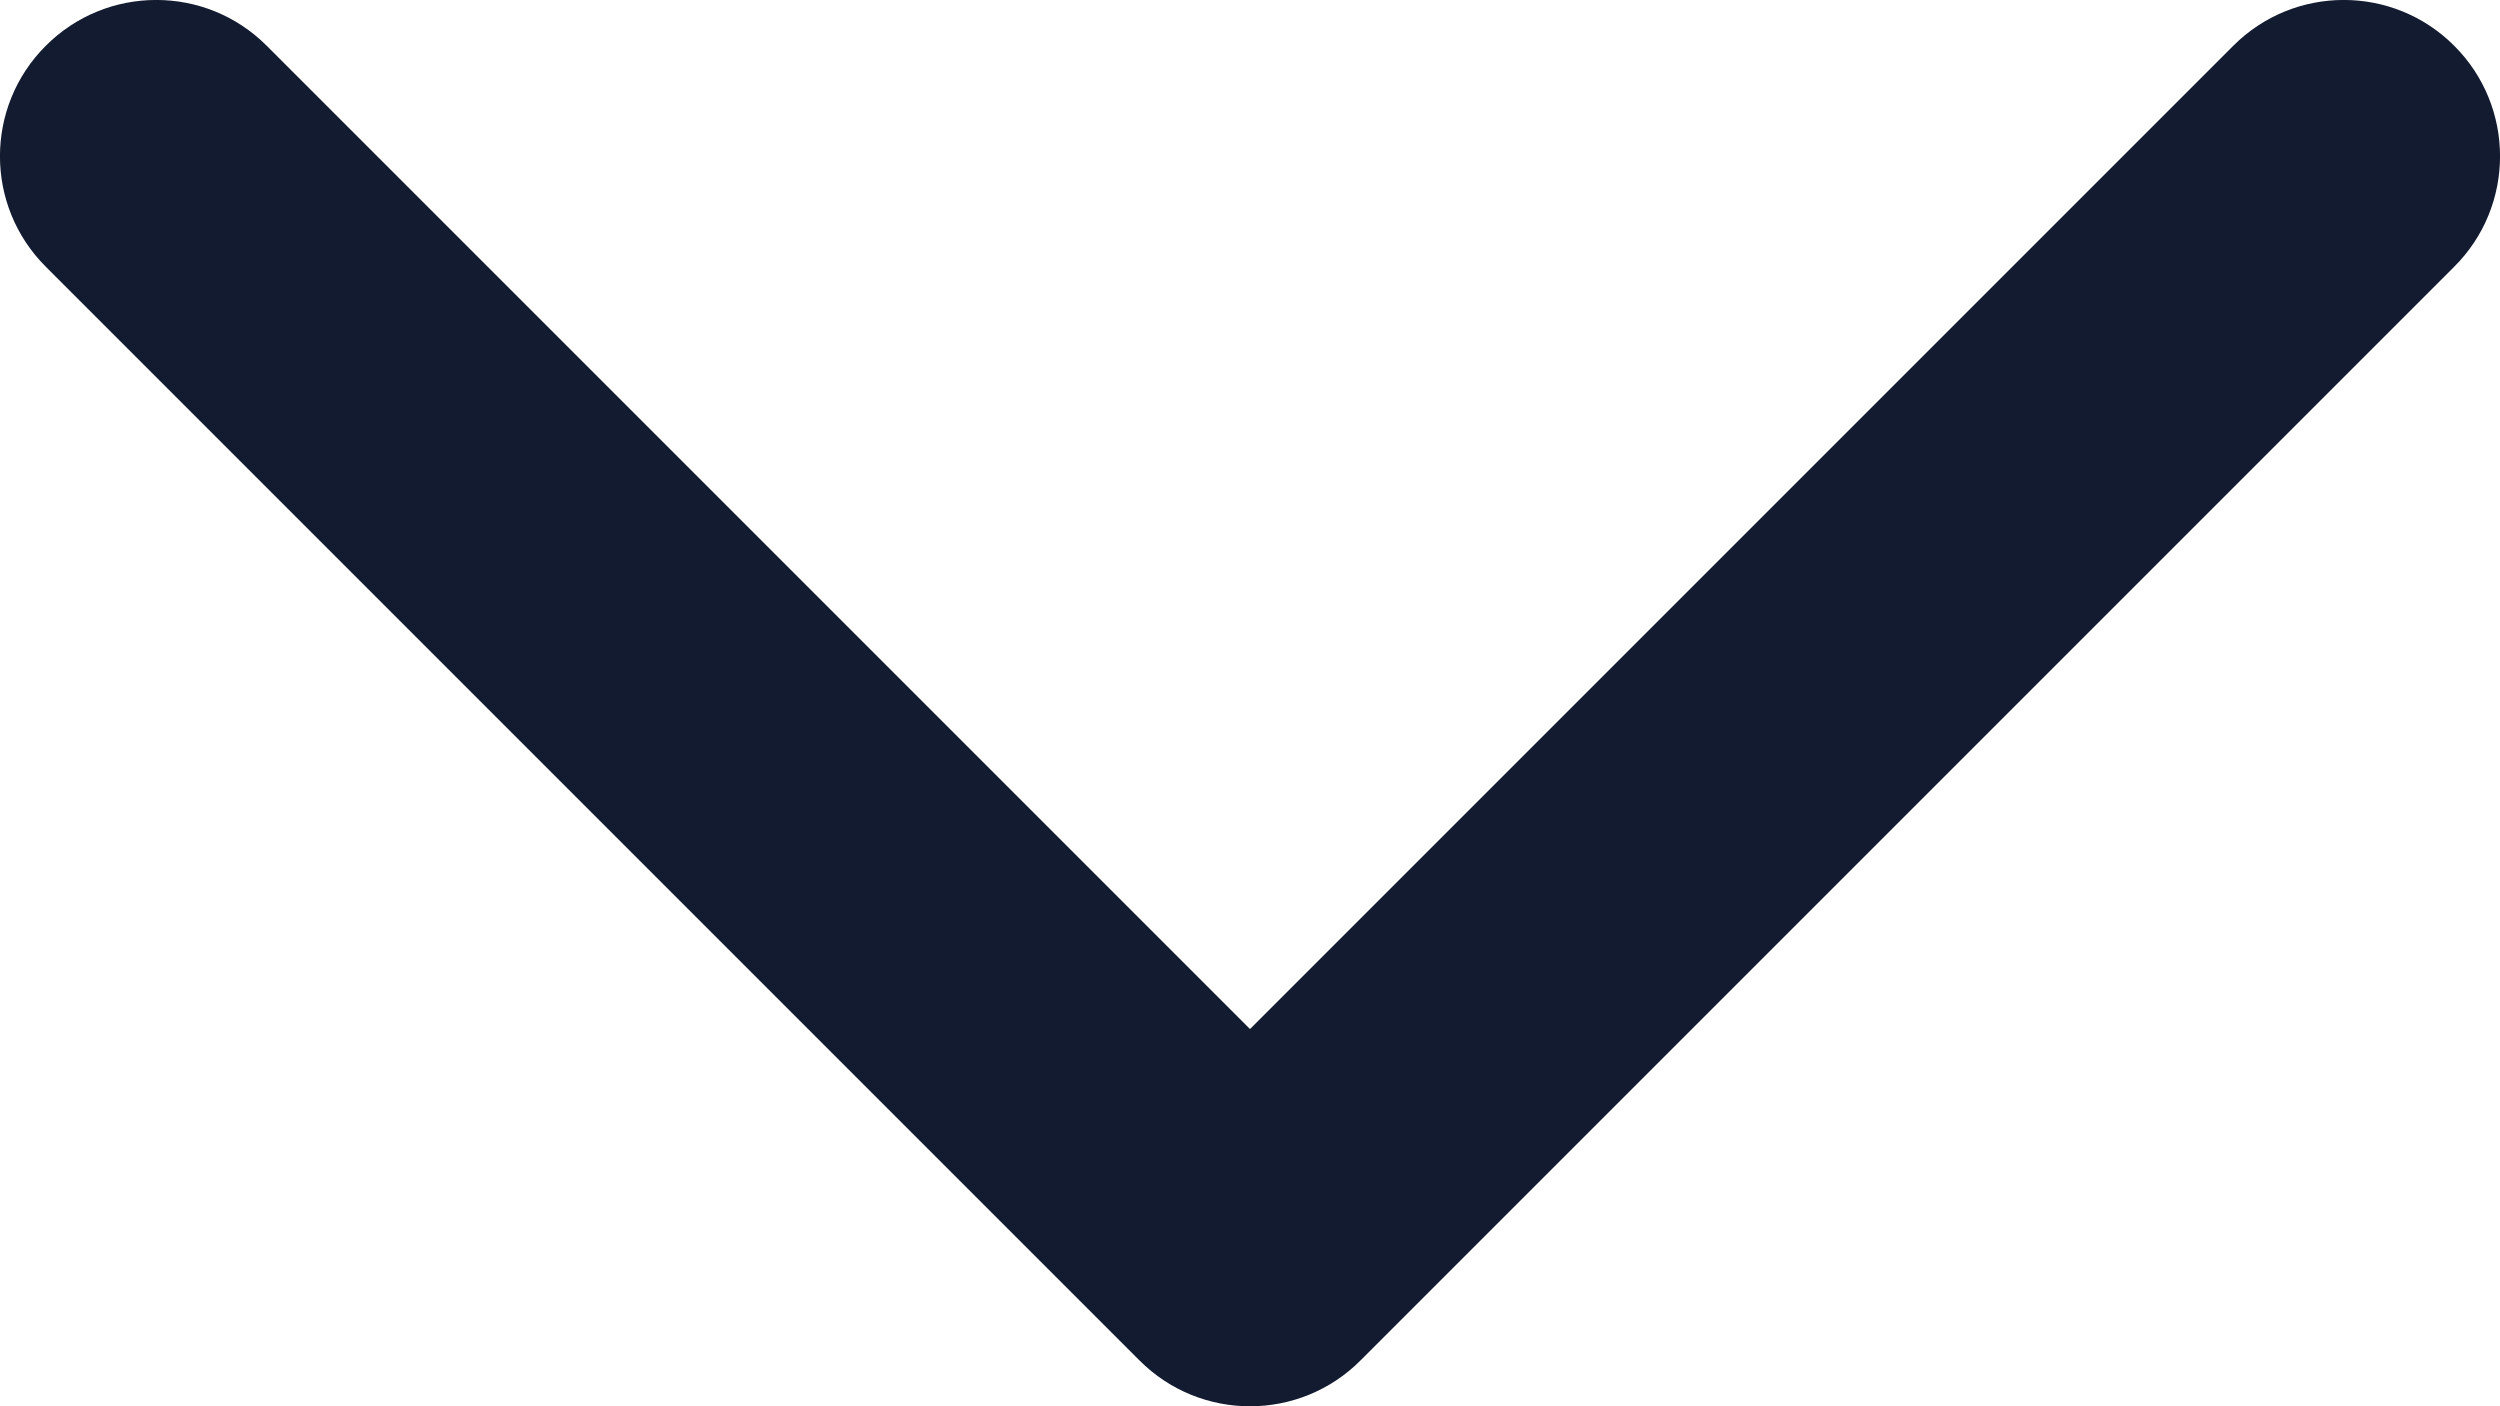 <?xml version="1.0" encoding="UTF-8"?>
<svg width="16px" height="9px" viewBox="0 0 16 9" version="1.1" xmlns="http://www.w3.org/2000/svg" xmlns:xlink="http://www.w3.org/1999/xlink">
    <!-- Generator: Sketch 58 (84663) - https://sketch.com -->
    <title>Icon/Chevron</title>
    <desc>Created with Sketch.</desc>
    <defs>
        <path d="M8,6.586 L14.293,0.293 C14.683,-0.098 15.317,-0.098 15.707,0.293 C16.098,0.683 16.098,1.317 15.707,1.707 L8.707,8.707 C8.317,9.098 7.683,9.098 7.293,8.707 L0.293,1.707 C-0.098,1.317 -0.098,0.683 0.293,0.293 C0.683,-0.098 1.317,-0.098 1.707,0.293 L8,6.586 Z" id="path-1"></path>
    </defs>
    <g id="Page-1" stroke="none" stroke-width="1" fill="none" fill-rule="evenodd">
        <g id="Icon/Chevron" transform="translate(8, 4.5) rotate(-360) translate(-8, -4.5) ">
            <g id="Icon/Chevron-Bottom" transform="translate(0, 0)">
                <mask id="mask-2" fill="white">
                    <use xlink:href="#path-1"></use>
                </mask>
                <use id="Mask" fill="#131b31" fill-rule="nonzero" xlink:href="#path-1"></use>
            </g>
        </g>
    </g>
</svg>